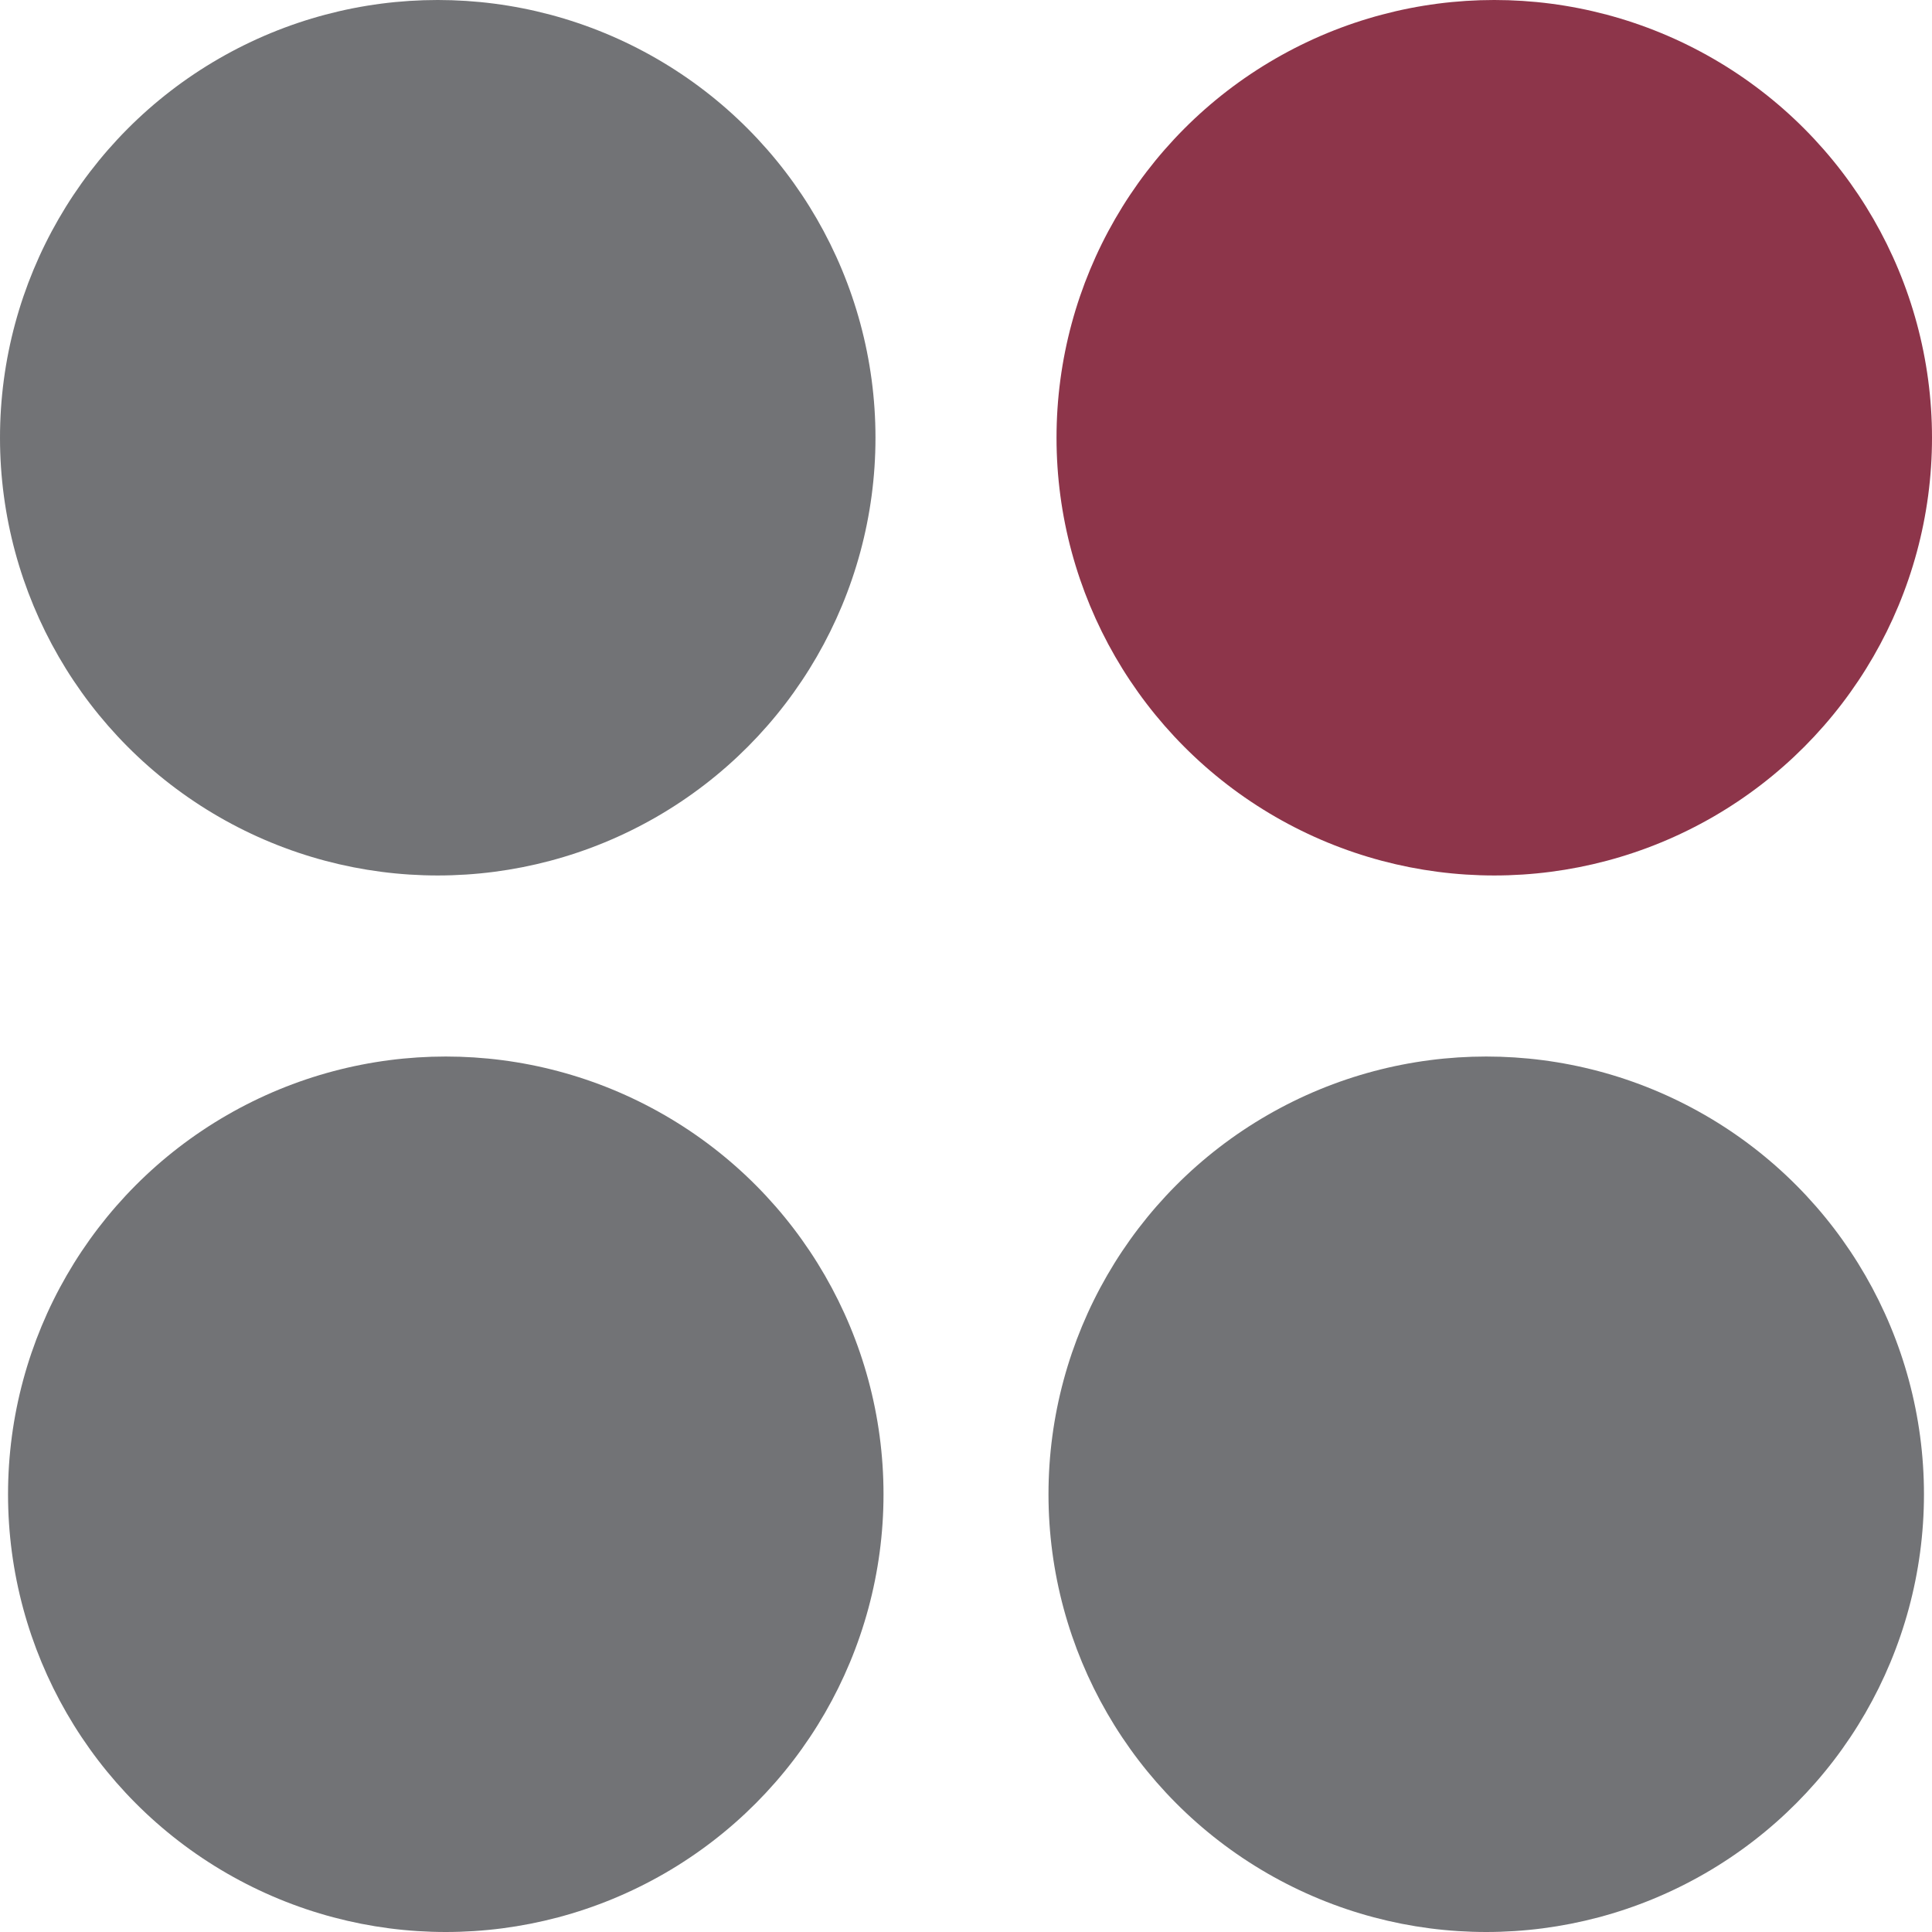 <svg id="Layer_1" data-name="Layer 1" xmlns="http://www.w3.org/2000/svg" viewBox="0 0 99.306 99.306"><defs><style>.cls-1{fill:#727376;}.cls-2{fill:#8d354a;}</style></defs><circle class="cls-1" cx="22.5" cy="22.5" r="22.5"/><circle class="cls-2" cx="76.806" cy="22.5" r="22.5"/><circle class="cls-1" cx="76.393" cy="76.806" r="22.5"/><circle class="cls-1" cx="22.913" cy="76.806" r="22.5"/></svg>